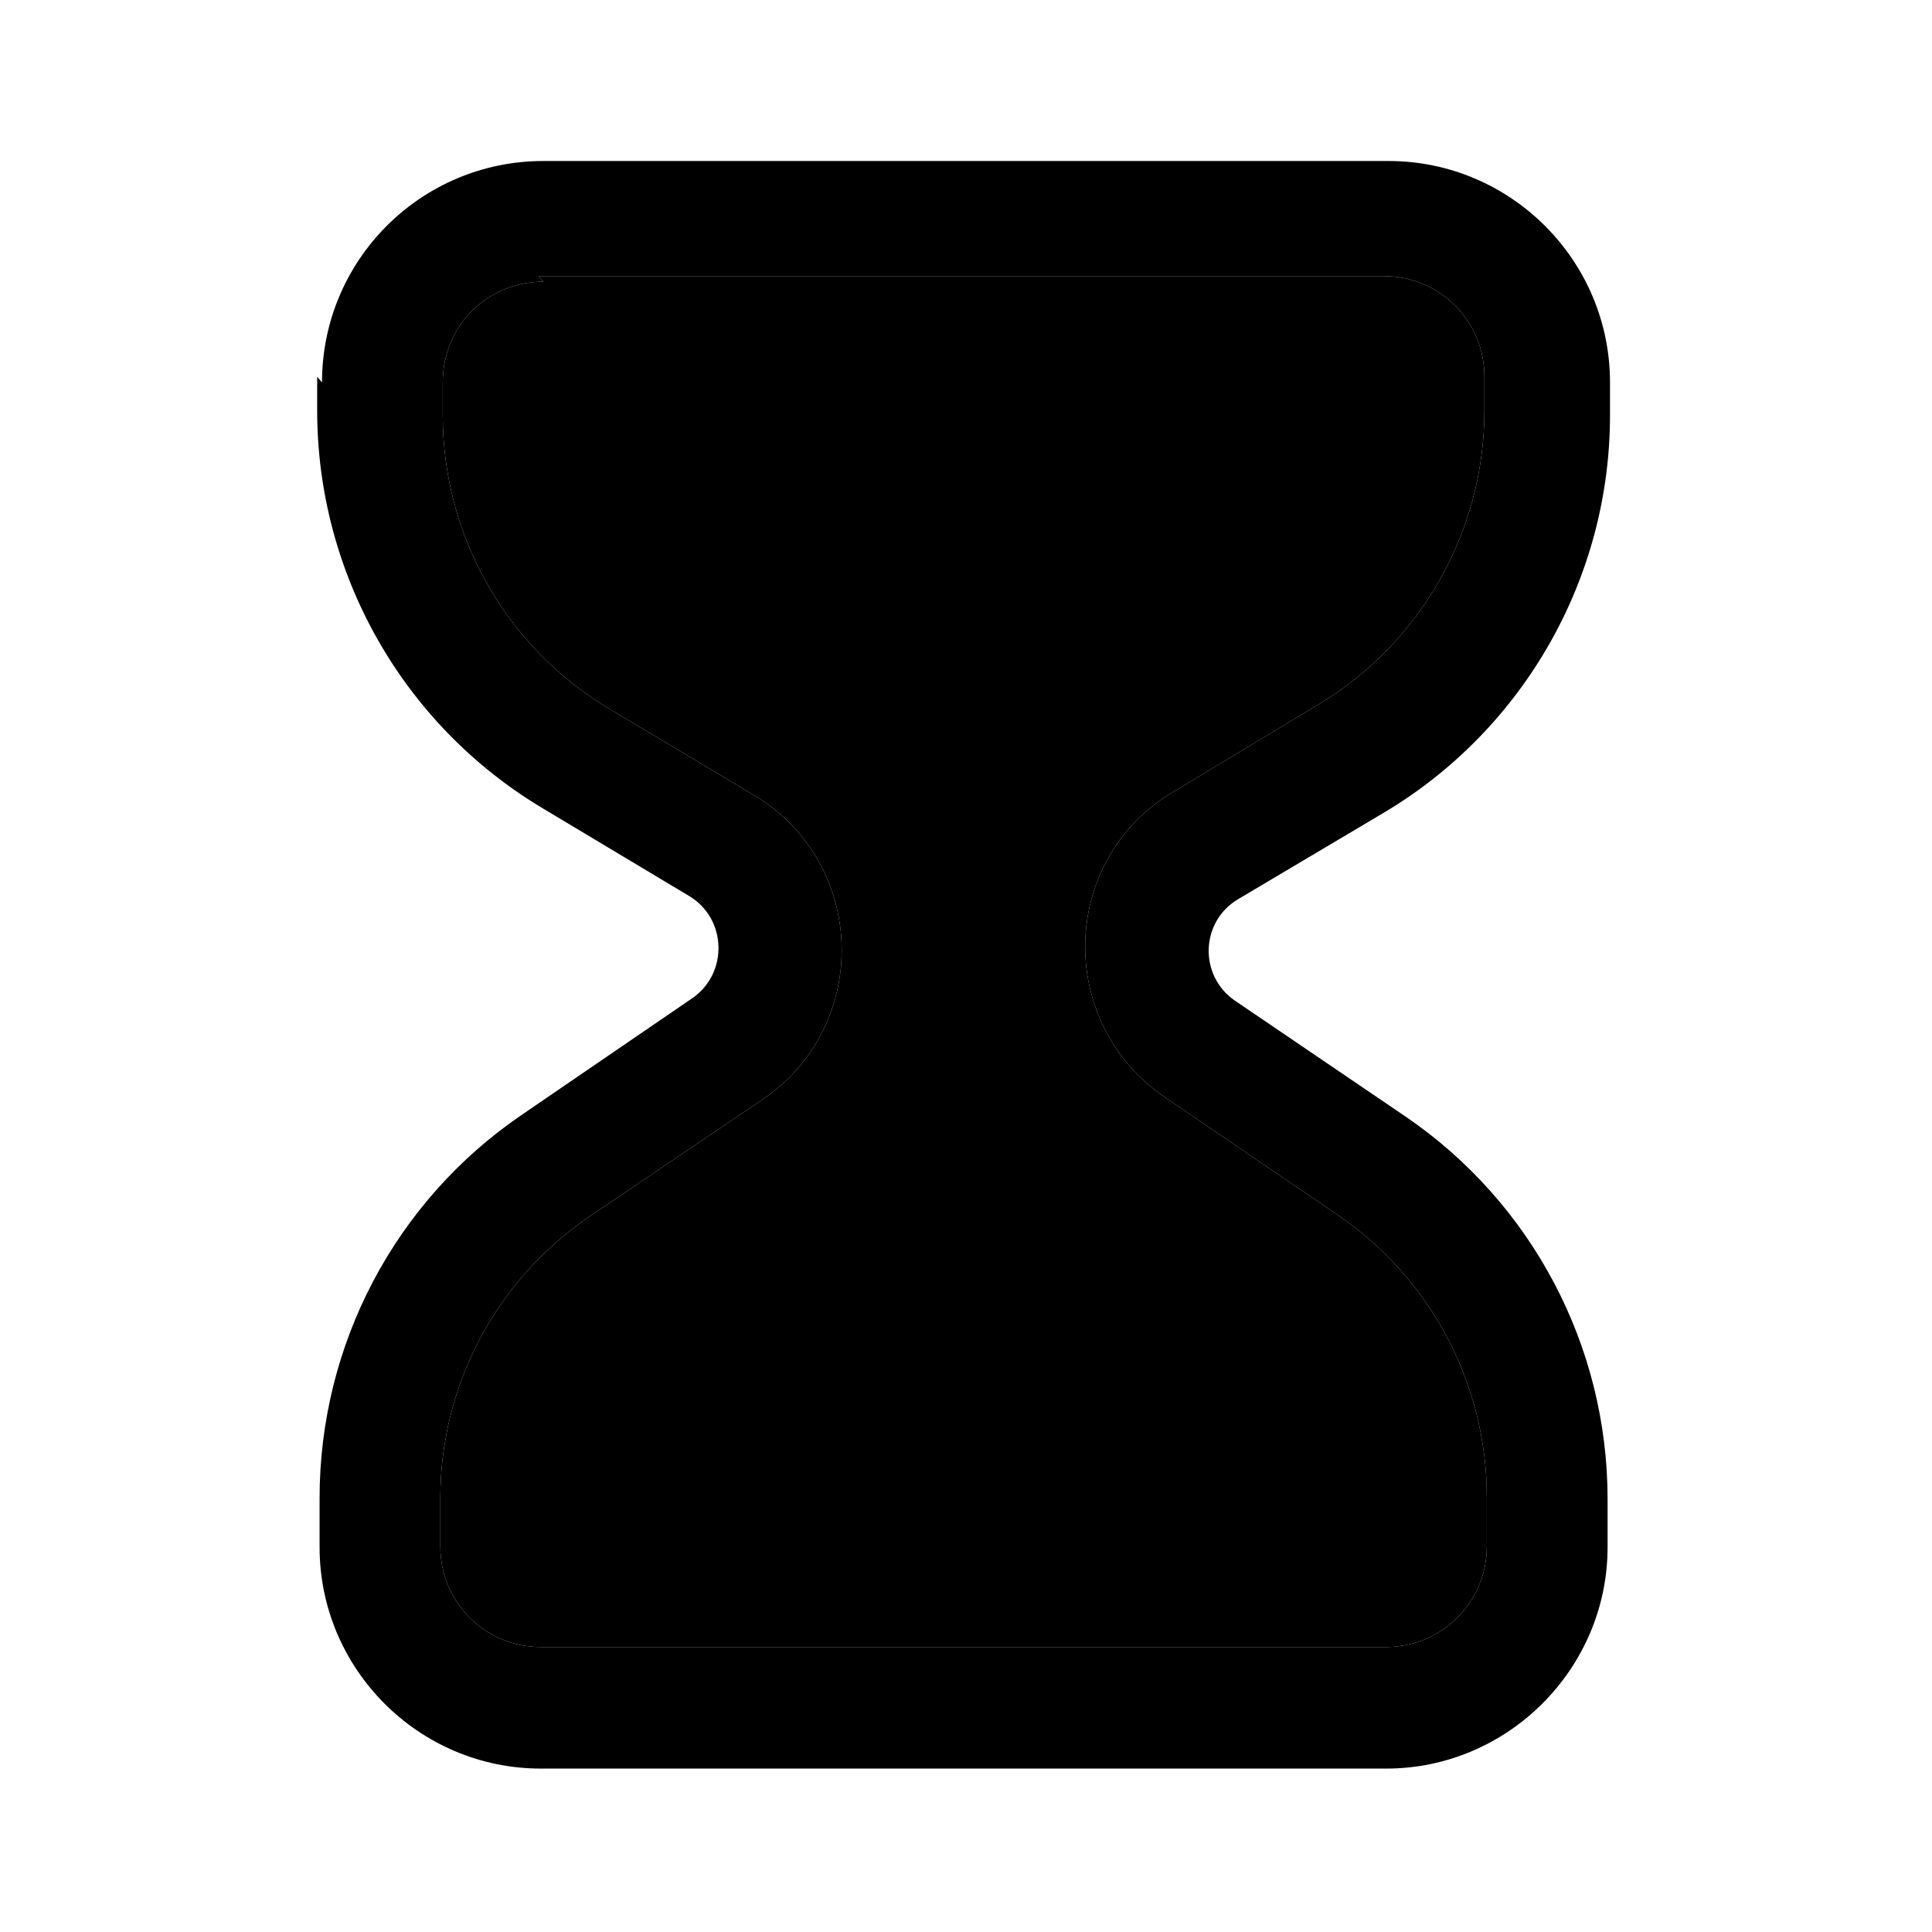 <svg viewBox="0 0 24 24" xmlns="http://www.w3.org/2000/svg"><g fill="currentColor"><path d="M4 4.75C4 3.23 5.23 2 6.75 2h10.5C18.76 2 20 3.23 20 4.75v.41c0 2.01-1.06 3.89-2.8 4.93l-1.82 1.08c-.47.28-.49.95-.04 1.26l2.12 1.44c1.57 1.07 2.51 2.85 2.51 4.75v.6c0 1.51-1.24 2.75-2.75 2.75H6.72c-1.52 0-2.75-1.24-2.75-2.75v-.61c0-1.91.94-3.69 2.51-4.76L8.6 12.4c.45-.31.43-.99-.04-1.27l-1.82-1.09C5 9 3.94 7.12 3.94 5.1v-.42ZM6.75 3.5c-.7 0-1.25.55-1.25 1.25v.41c0 1.49.78 2.87 2.06 3.64l1.81 1.08c1.4.84 1.46 2.86.1 3.78L7.34 15.1c-1.17.79-1.87 2.1-1.87 3.51v.6c0 .69.55 1.25 1.25 1.25h10.5c.69 0 1.25-.56 1.25-1.25v-.61c0-1.41-.7-2.73-1.87-3.52l-2.13-1.45c-1.36-.93-1.31-2.95.1-3.79l1.81-1.09c1.28-.77 2.06-2.16 2.06-3.65v-.42c0-.7-.56-1.25-1.25-1.25H6.69Z"/><path d="M6.75 3.5c-.7 0-1.25.55-1.25 1.25v.41c0 1.49.78 2.87 2.06 3.64l1.81 1.08c1.4.84 1.46 2.86.1 3.78L7.34 15.1c-1.17.79-1.87 2.1-1.87 3.51v.6c0 .69.55 1.25 1.25 1.25h10.5c.69 0 1.25-.56 1.25-1.25v-.61c0-1.41-.7-2.73-1.87-3.52l-2.13-1.45c-1.36-.93-1.31-2.95.1-3.79l1.81-1.09c1.28-.77 2.06-2.16 2.06-3.65v-.42c0-.7-.56-1.25-1.25-1.25H6.69Z"/></g></svg>